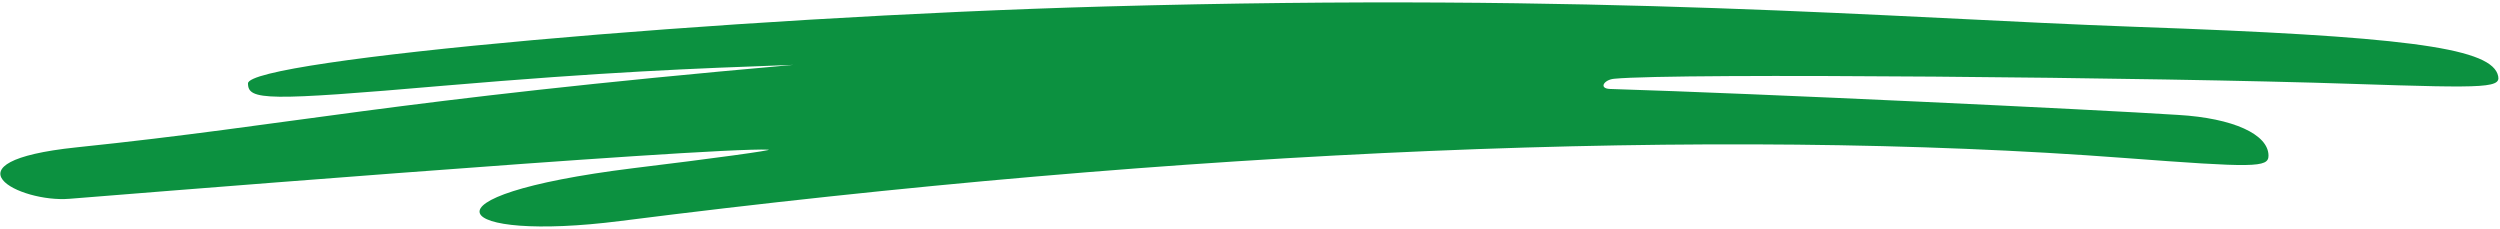<svg width="317" height="29" viewBox="0 0 317 29" fill="none" xmlns="http://www.w3.org/2000/svg">
<path fill-rule="evenodd" clip-rule="evenodd" d="M316.675 9.341C315.382 5.991 304.276 4.581 270.899 3.406C239.756 2.289 203.5 -0.942 140.155 0.82C91.735 2.172 31.445 7.578 31.445 10.575C31.445 12.749 33.796 12.808 56.243 10.869C76.986 9.106 87.622 8.695 100.608 8.224C48.545 12.808 37.439 15.805 9.704 18.684C-7.69 20.506 2.476 25.735 8.822 25.206C8.881 25.206 89.796 18.625 97.435 18.978C98.14 19.037 90.442 20.094 80.276 21.328C51.895 24.854 57.359 30.73 78.631 28.027C150.203 18.919 217.544 16.098 269.43 20.035C285.825 21.269 287.646 21.269 287.646 19.741C287.646 17.038 283.181 14.982 276.188 14.571C265.258 13.866 223.185 11.867 204.146 11.28C202.677 11.221 203.382 10.105 204.675 9.987C212.432 9.223 274.014 9.811 298.224 10.633C316.028 11.221 317.321 11.162 316.675 9.341Z" fill="#0C9140"/>
</svg>
